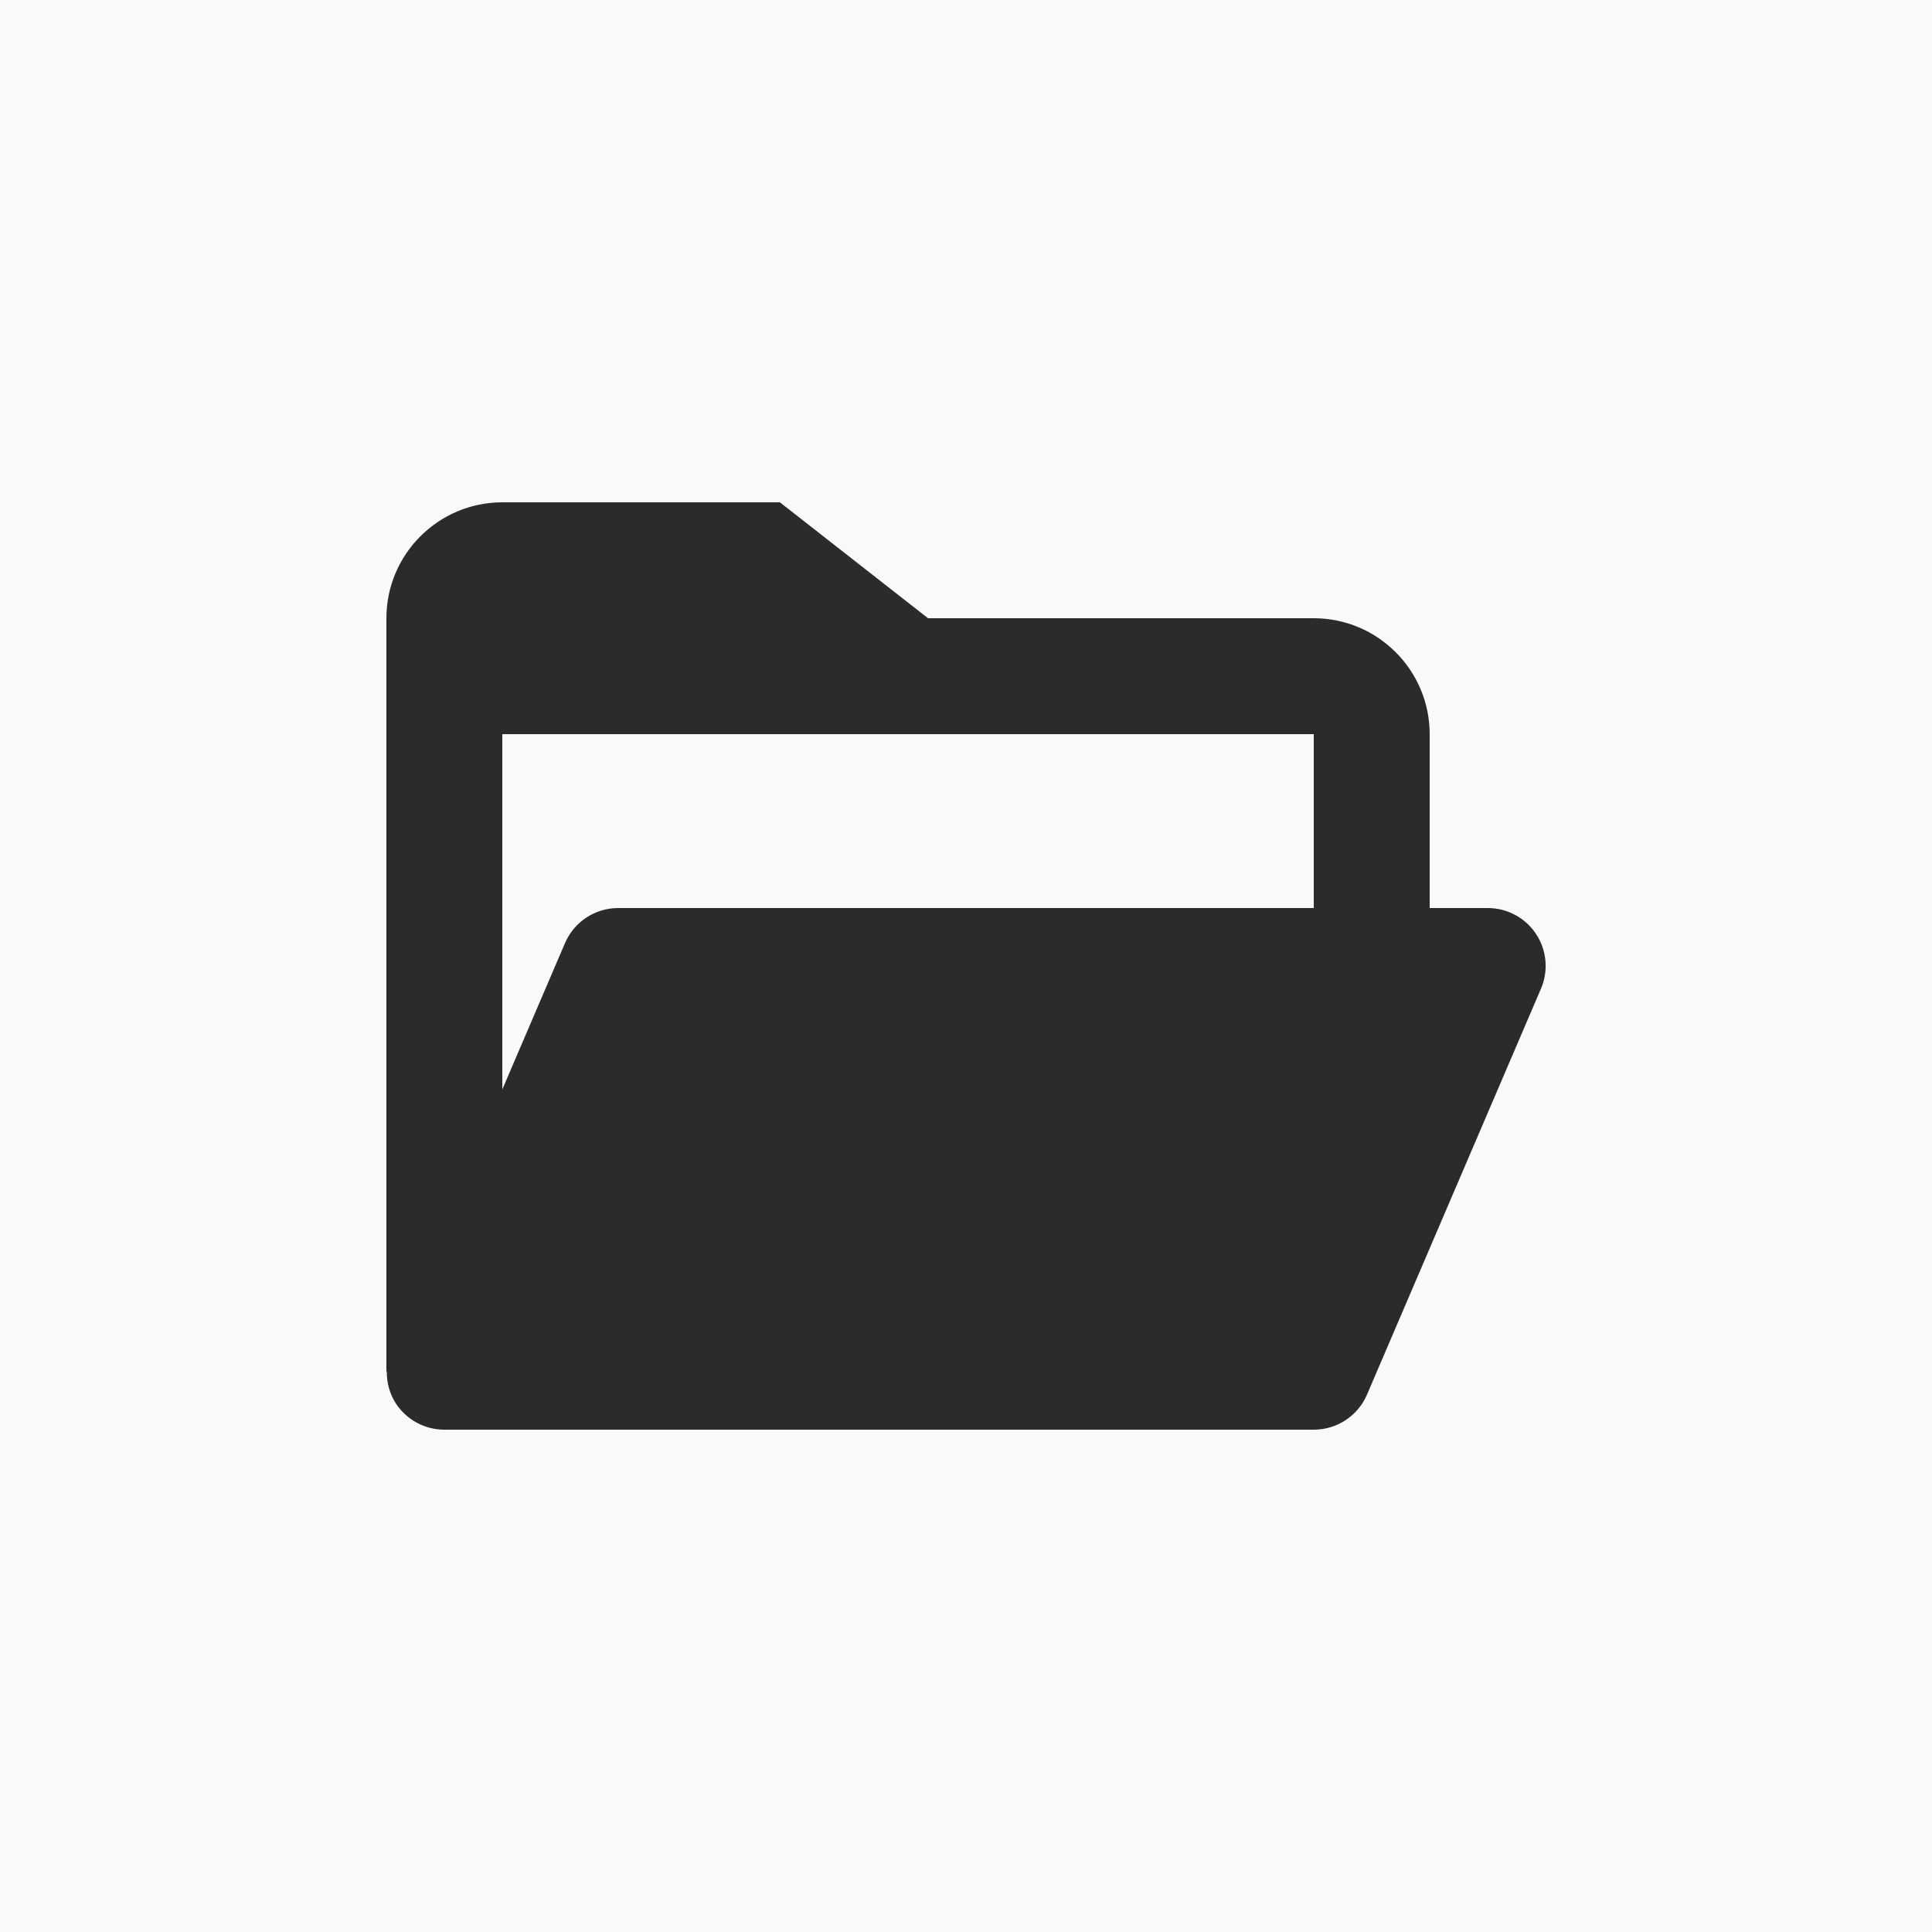 <svg width="100" height="100" viewBox="0 0 100 100" fill="none" xmlns="http://www.w3.org/2000/svg">
<rect width="100" height="100" fill="#F9F9F9"/>
<path d="M20.495 72.653C21.053 73.493 21.992 74 23 74H68C69.2 74 70.286 73.286 70.757 72.182L79.757 51.182C79.954 50.726 80.035 50.228 79.991 49.733C79.948 49.237 79.782 48.761 79.508 48.346C79.235 47.931 78.862 47.591 78.424 47.356C77.987 47.121 77.497 46.998 77 47H74V38C74 34.691 71.309 32 68 32H48.035L40.367 26H26C22.691 26 20 28.691 20 32V71H20.021C20.014 71.585 20.179 72.16 20.495 72.653ZM68 38V47H32C30.8 47 29.714 47.714 29.243 48.818L26 56.387V38H68Z" fill="#2B2B2B"/>
</svg>
